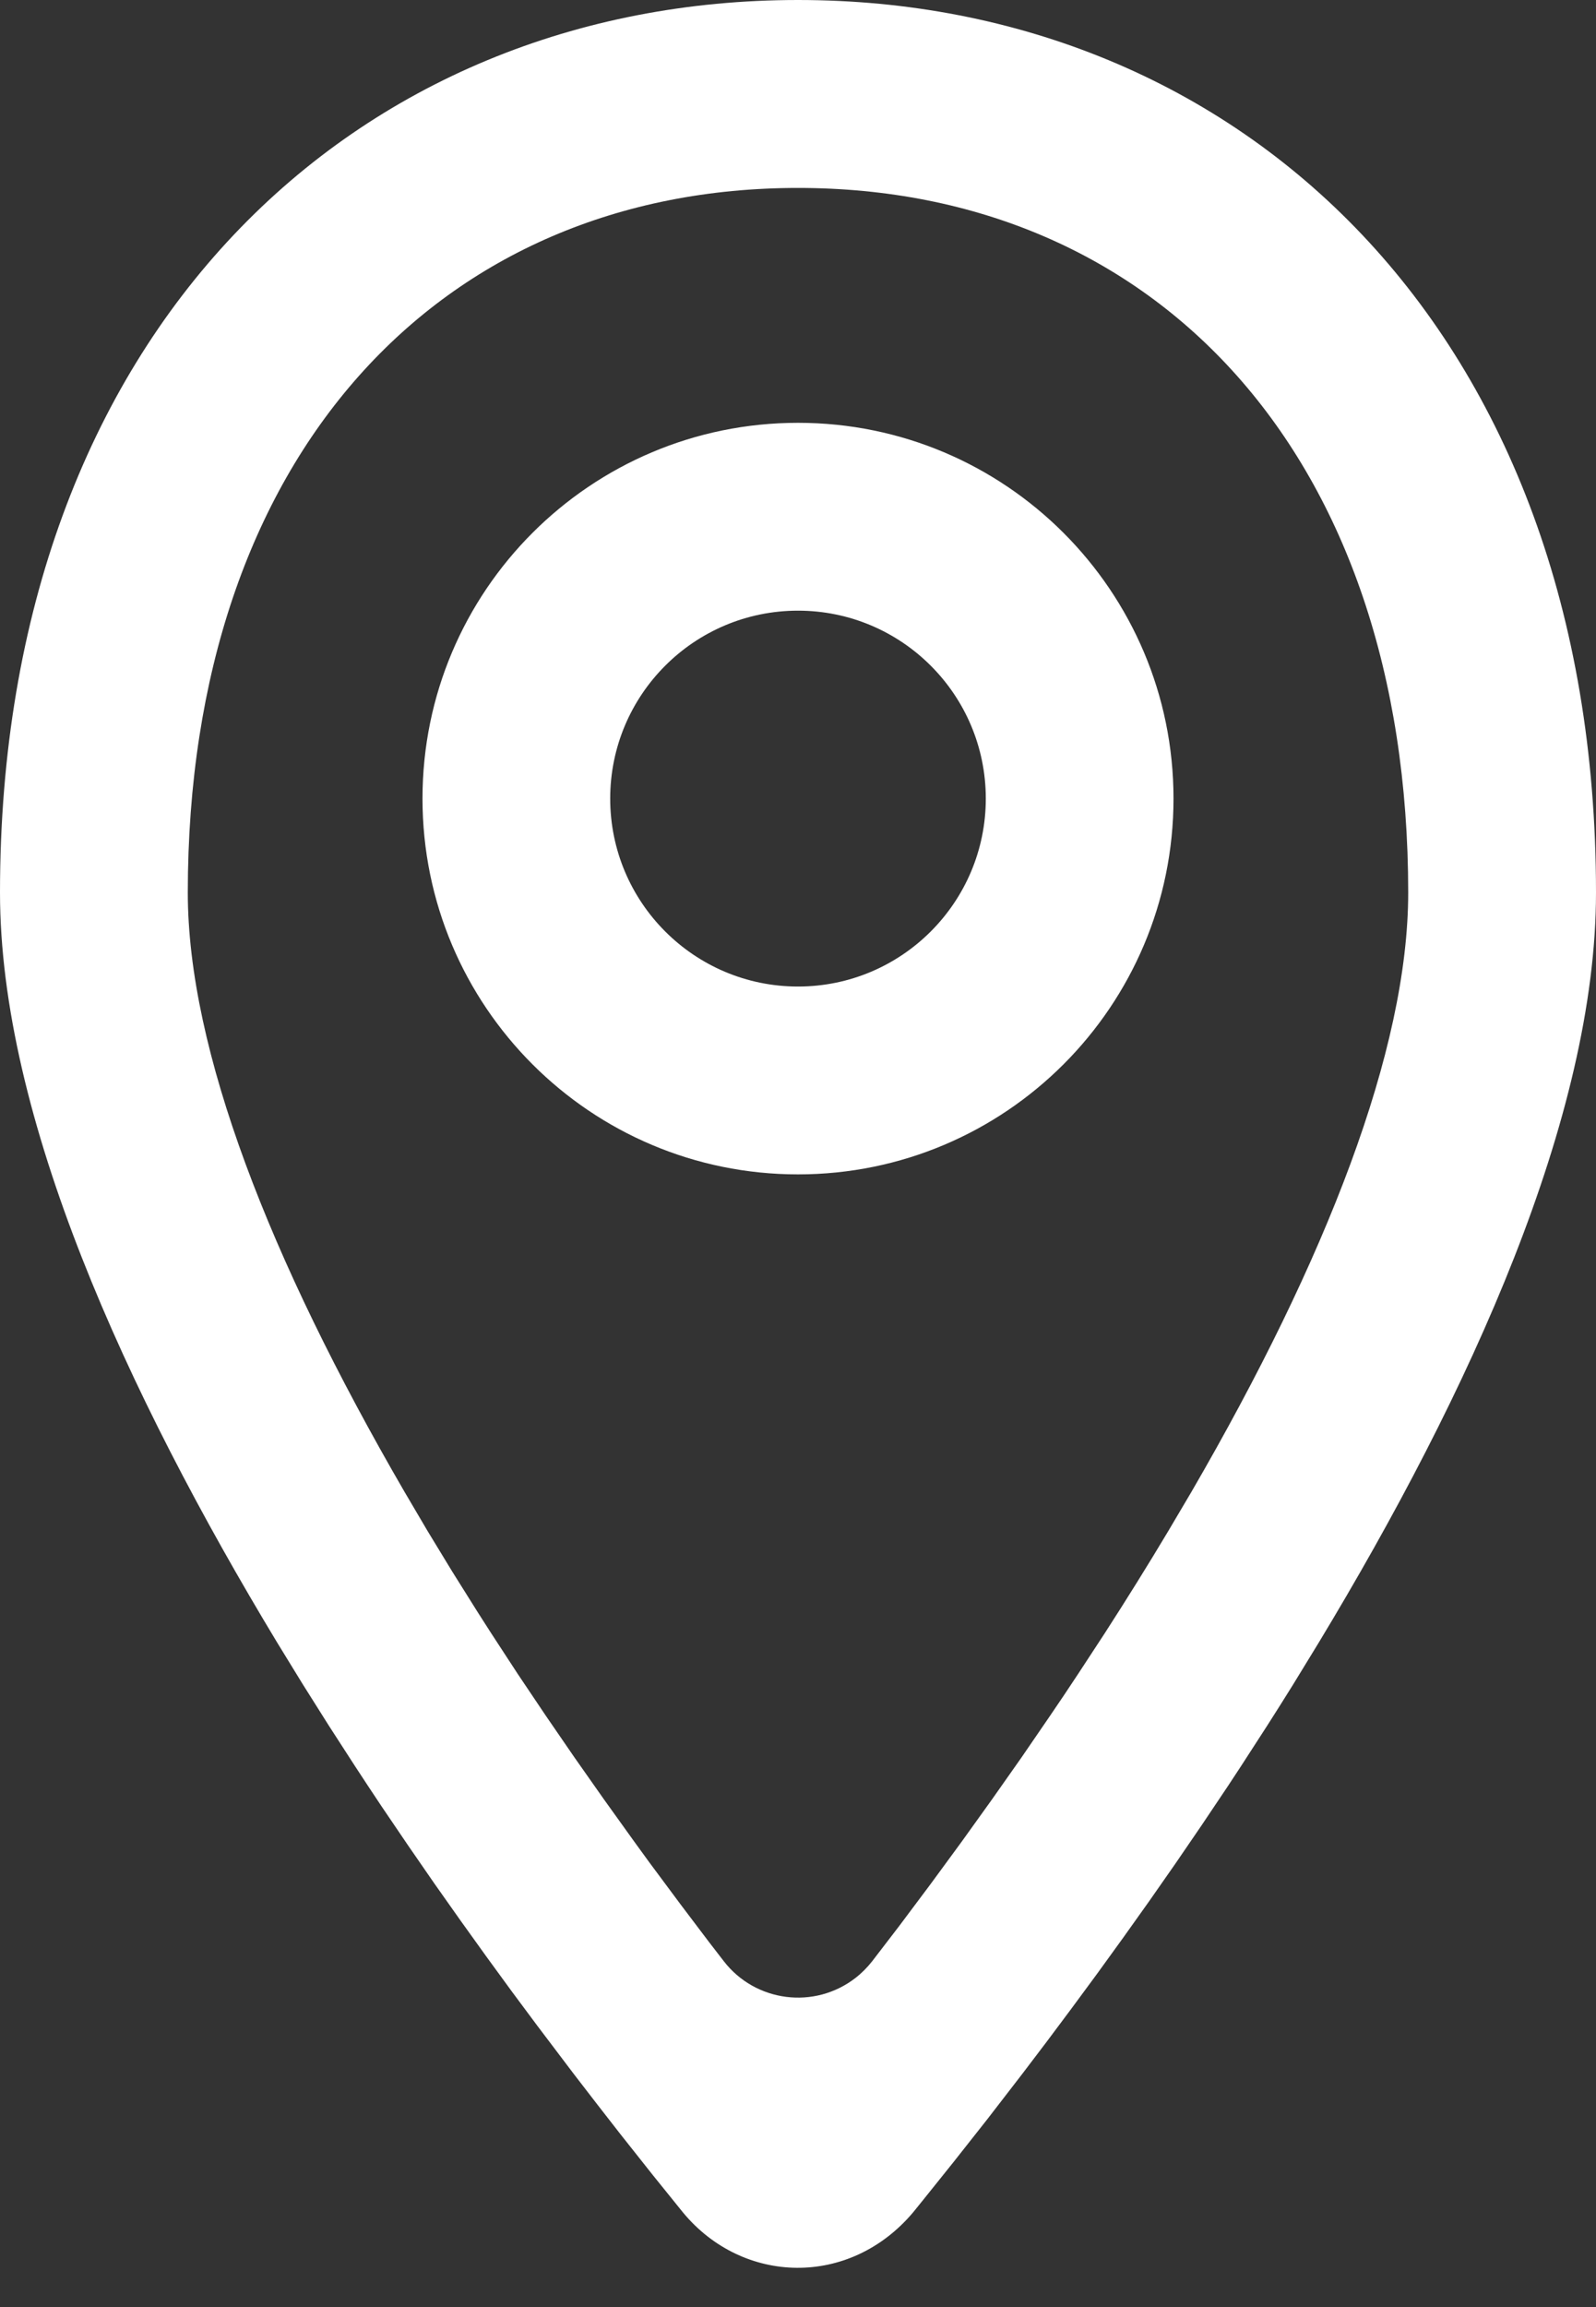 <svg width="18" height="26" viewBox="0 0 18 26" fill="none" xmlns="http://www.w3.org/2000/svg">
<rect x="0" y="0" width="18" height="26" fill="#333333" stroke="none"/>
<g id="&#240;&#159;&#166;&#134; icon &#34;placemark&#34;">
<path id="Vector" d="M9 0C13.971 0 18 3.706 18 10.059C18 12.581 16.582 15.687 14.871 18.515L14.584 18.984C14.487 19.14 14.39 19.294 14.292 19.447L13.997 19.903C13.947 19.978 13.898 20.053 13.849 20.128L13.551 20.572L13.254 21.006L12.957 21.431L12.662 21.845L12.371 22.247L12.084 22.636L11.803 23.012L11.528 23.374L11.132 23.887L10.757 24.362L10.408 24.797C10.371 24.843 10.334 24.889 10.298 24.933C9.581 25.782 8.378 25.749 7.703 24.934L7.363 24.513L6.996 24.05L6.739 23.72L6.472 23.374L6.058 22.827L5.773 22.444L5.484 22.048L5.191 21.64L4.895 21.221L4.598 20.791L4.3 20.352C4.201 20.204 4.102 20.054 4.004 19.904L3.709 19.448L3.417 18.985L3.129 18.516C1.418 15.687 0 12.581 0 10.059C0 3.706 4.029 0 9 0ZM9 2.118C4.965 2.118 2.118 5.126 2.118 10.059C2.118 11.83 3.042 14.194 4.559 16.807L4.824 17.257L5.101 17.712L5.389 18.171C5.438 18.248 5.487 18.325 5.537 18.402L5.84 18.866L6.154 19.333L6.477 19.803L6.809 20.275L7.15 20.75C7.207 20.829 7.265 20.908 7.323 20.988L7.677 21.464L7.997 21.887L8.163 22.102C8.52 22.564 9.186 22.649 9.648 22.291C9.719 22.236 9.782 22.172 9.837 22.102L10.138 21.71L10.496 21.232L10.846 20.755L11.187 20.28L11.52 19.807L11.843 19.336C11.95 19.18 12.054 19.024 12.157 18.868L12.461 18.404C12.71 18.018 12.948 17.636 13.174 17.258L13.44 16.808C14.958 14.194 15.882 11.829 15.882 10.059C15.882 5.126 13.035 2.118 9 2.118ZM9 4.765C11.339 4.765 13.235 6.661 13.235 9C13.235 11.339 11.339 13.235 9 13.235C6.661 13.235 4.765 11.339 4.765 9C4.765 6.661 6.661 4.765 9 4.765ZM9 6.882C7.83 6.882 6.882 7.83 6.882 9C6.882 10.169 7.83 11.118 9 11.118C10.169 11.118 11.118 10.169 11.118 9C11.118 7.83 10.169 6.882 9 6.882Z" fill="white"/>
</g>
</svg>
